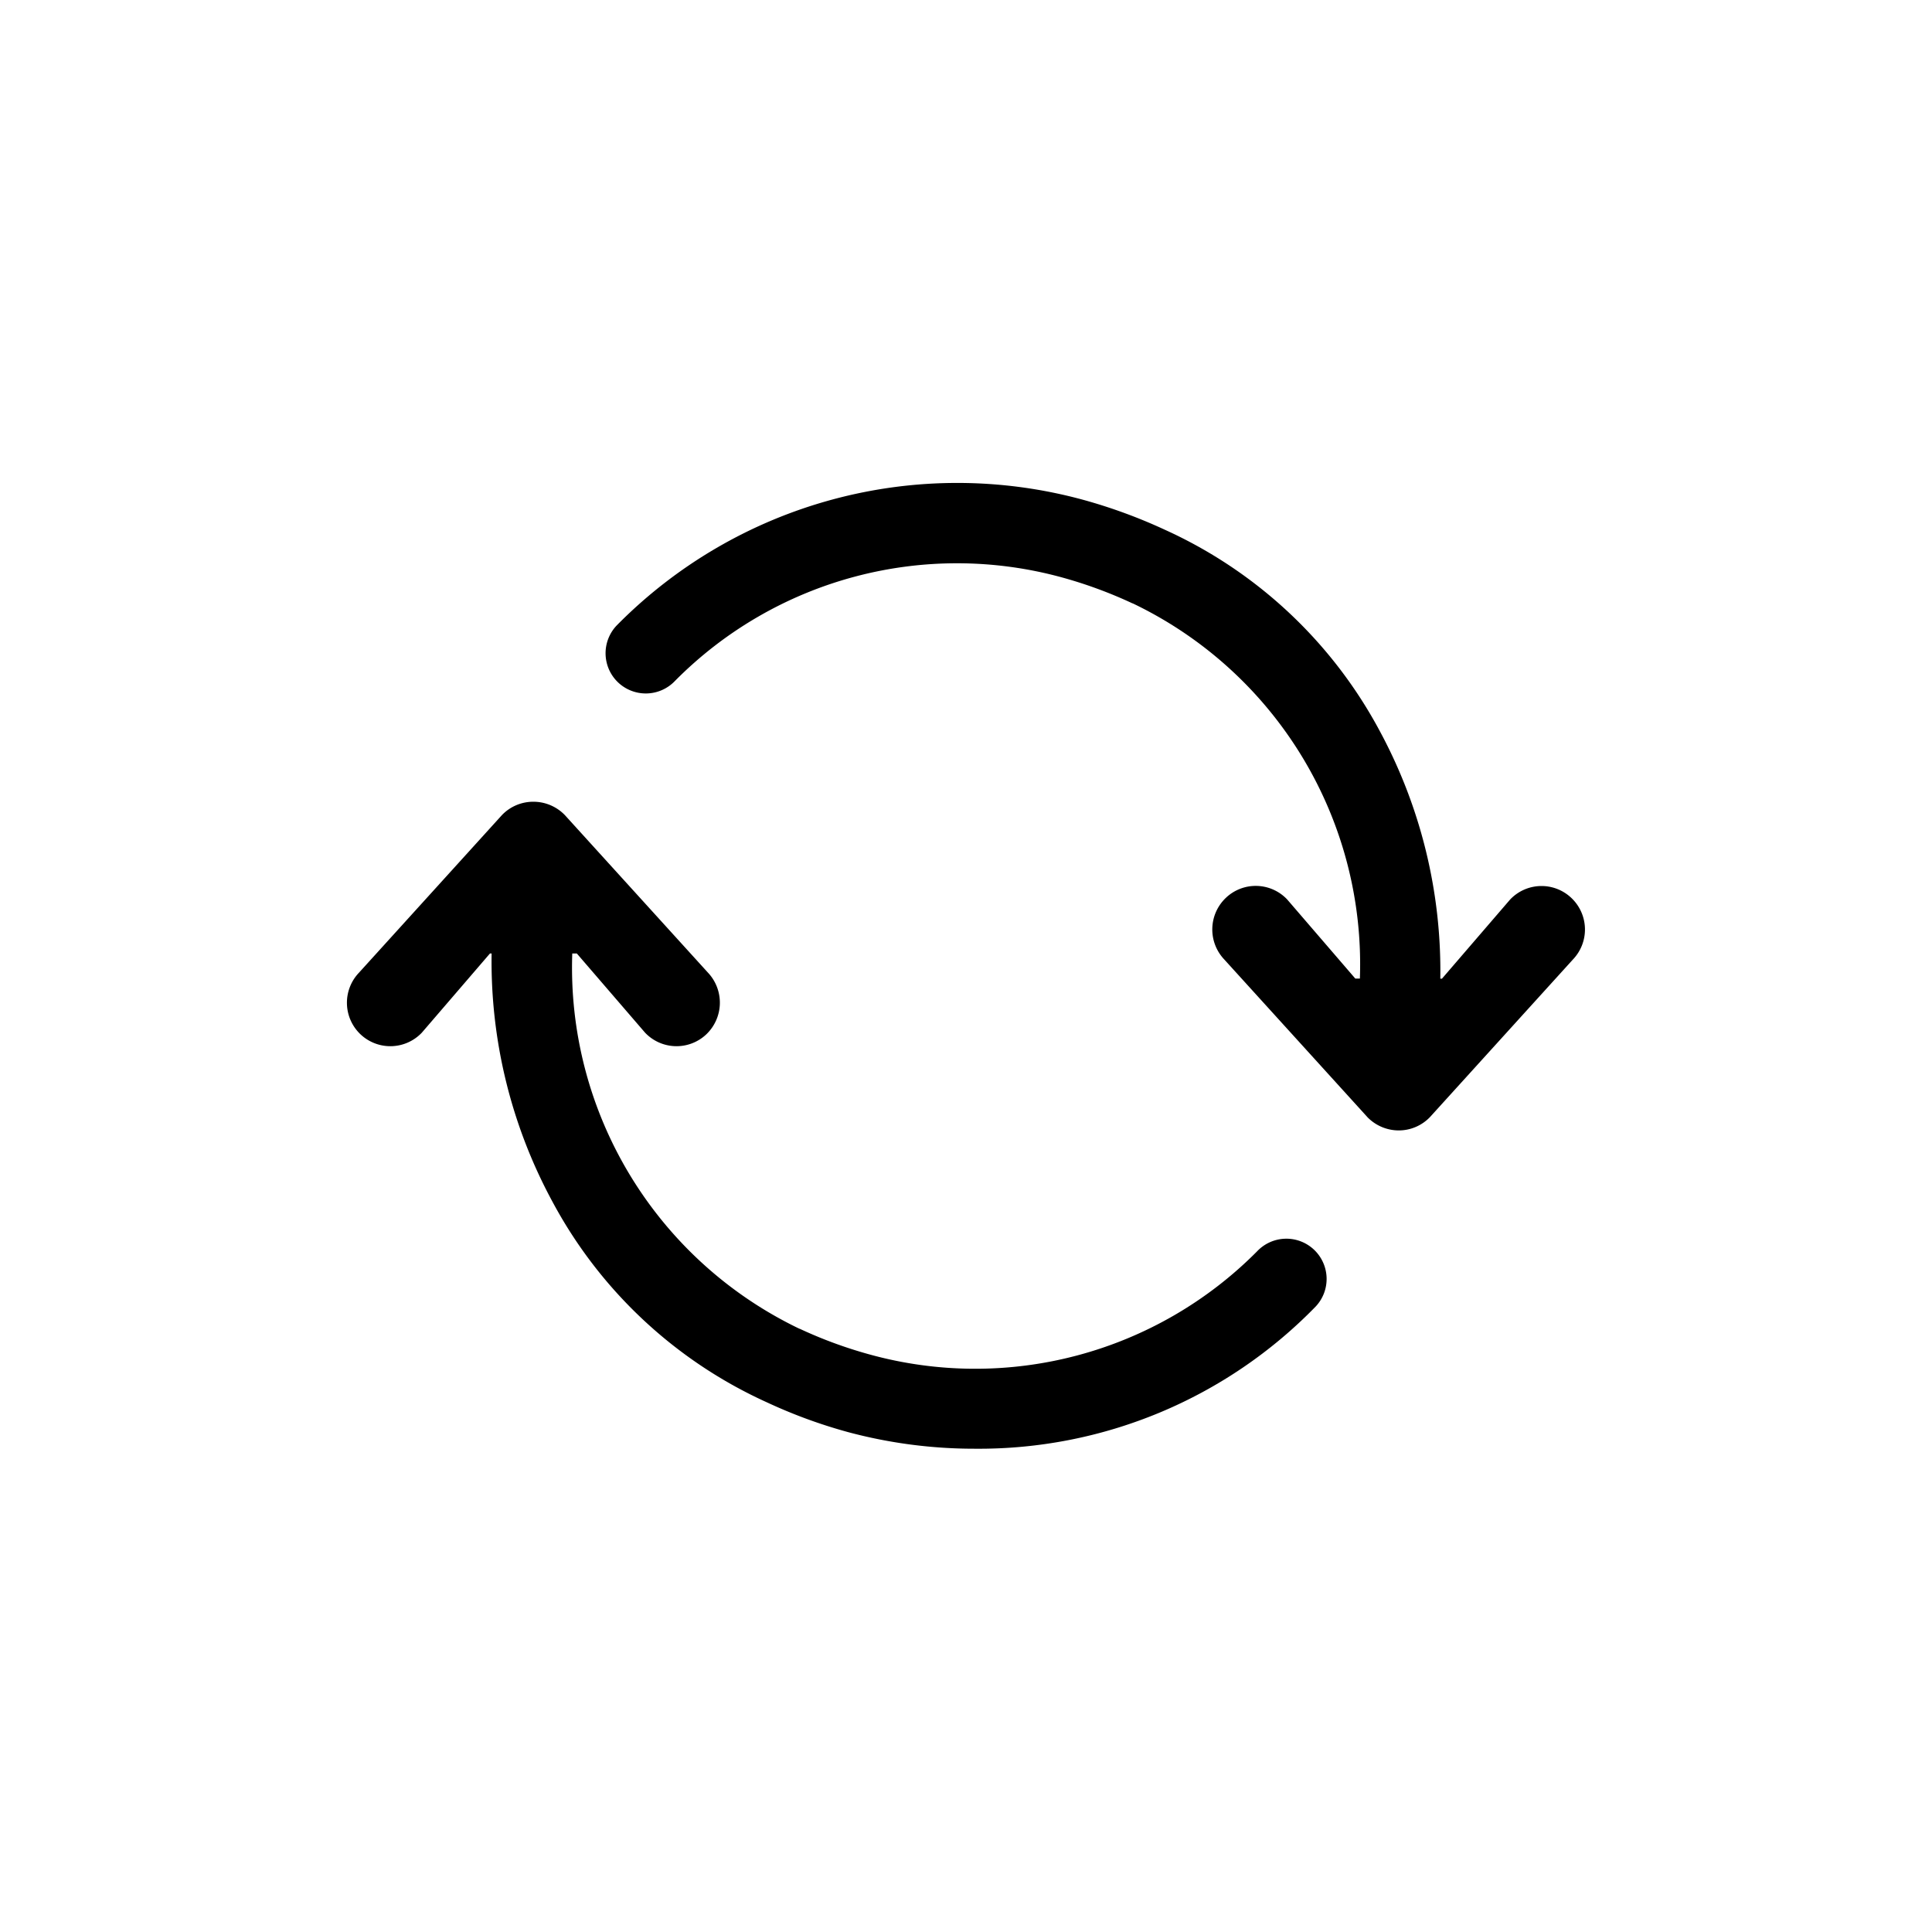 <svg xmlns="http://www.w3.org/2000/svg" width="48" height="48" viewBox="0 0 48 48">
  <g id="icon_refresh" transform="translate(-1492 -59)">
    <rect id="Background" width="48" height="48" rx="24" transform="translate(1492 59)" fill="none"/>
    <rect id="Area" width="32" height="32" rx="4" transform="translate(1500 67)" fill="none"/>
    <path id="Icon_-_Refresh" data-name="Icon - Refresh" d="M7427.458-8066.424a12.68,12.68,0,0,1-2.022-.741,11.359,11.359,0,0,1-5.34-5.007,12.527,12.527,0,0,1-1.5-6.145h-.041l-1.693,1.968a1.079,1.079,0,0,1-1.527.037,1.081,1.081,0,0,1-.035-1.527l3.551-3.915a1.078,1.078,0,0,1,.784-.333,1.087,1.087,0,0,1,.782.333l3.554,3.913a1.088,1.088,0,0,1-.037,1.529,1.077,1.077,0,0,1-1.527-.039l-1.694-1.966h-.113a9.949,9.949,0,0,0,5.645,9.324l.006,0a10.984,10.984,0,0,0,1.728.636,9.864,9.864,0,0,0,9.637-2.562,1,1,0,0,1,1.412-.039,1,1,0,0,1,.041,1.413,11.67,11.67,0,0,1-8.466,3.532A12.112,12.112,0,0,1,7427.458-8066.424Zm12.892-7.833-3.553-3.913a1.083,1.083,0,0,1,.039-1.527,1.075,1.075,0,0,1,1.525.037l1.693,1.966h.114a9.941,9.941,0,0,0-5.645-9.322l-.006,0a11.106,11.106,0,0,0-1.728-.638,9.859,9.859,0,0,0-9.635,2.563,1,1,0,0,1-1.416.039,1,1,0,0,1-.036-1.413,11.881,11.881,0,0,1,11.6-3.121,13.1,13.1,0,0,1,2.024.743,11.378,11.378,0,0,1,5.34,5.007,12.548,12.548,0,0,1,1.5,6.145h.041l1.693-1.966a1.075,1.075,0,0,1,1.525-.037,1.078,1.078,0,0,1,.037,1.525l-3.551,3.915a1.075,1.075,0,0,1-.784.333A1.087,1.087,0,0,1,7440.349-8074.257Z" transform="translate(-5914.382 8161.006)"/>
  </g>
</svg>
